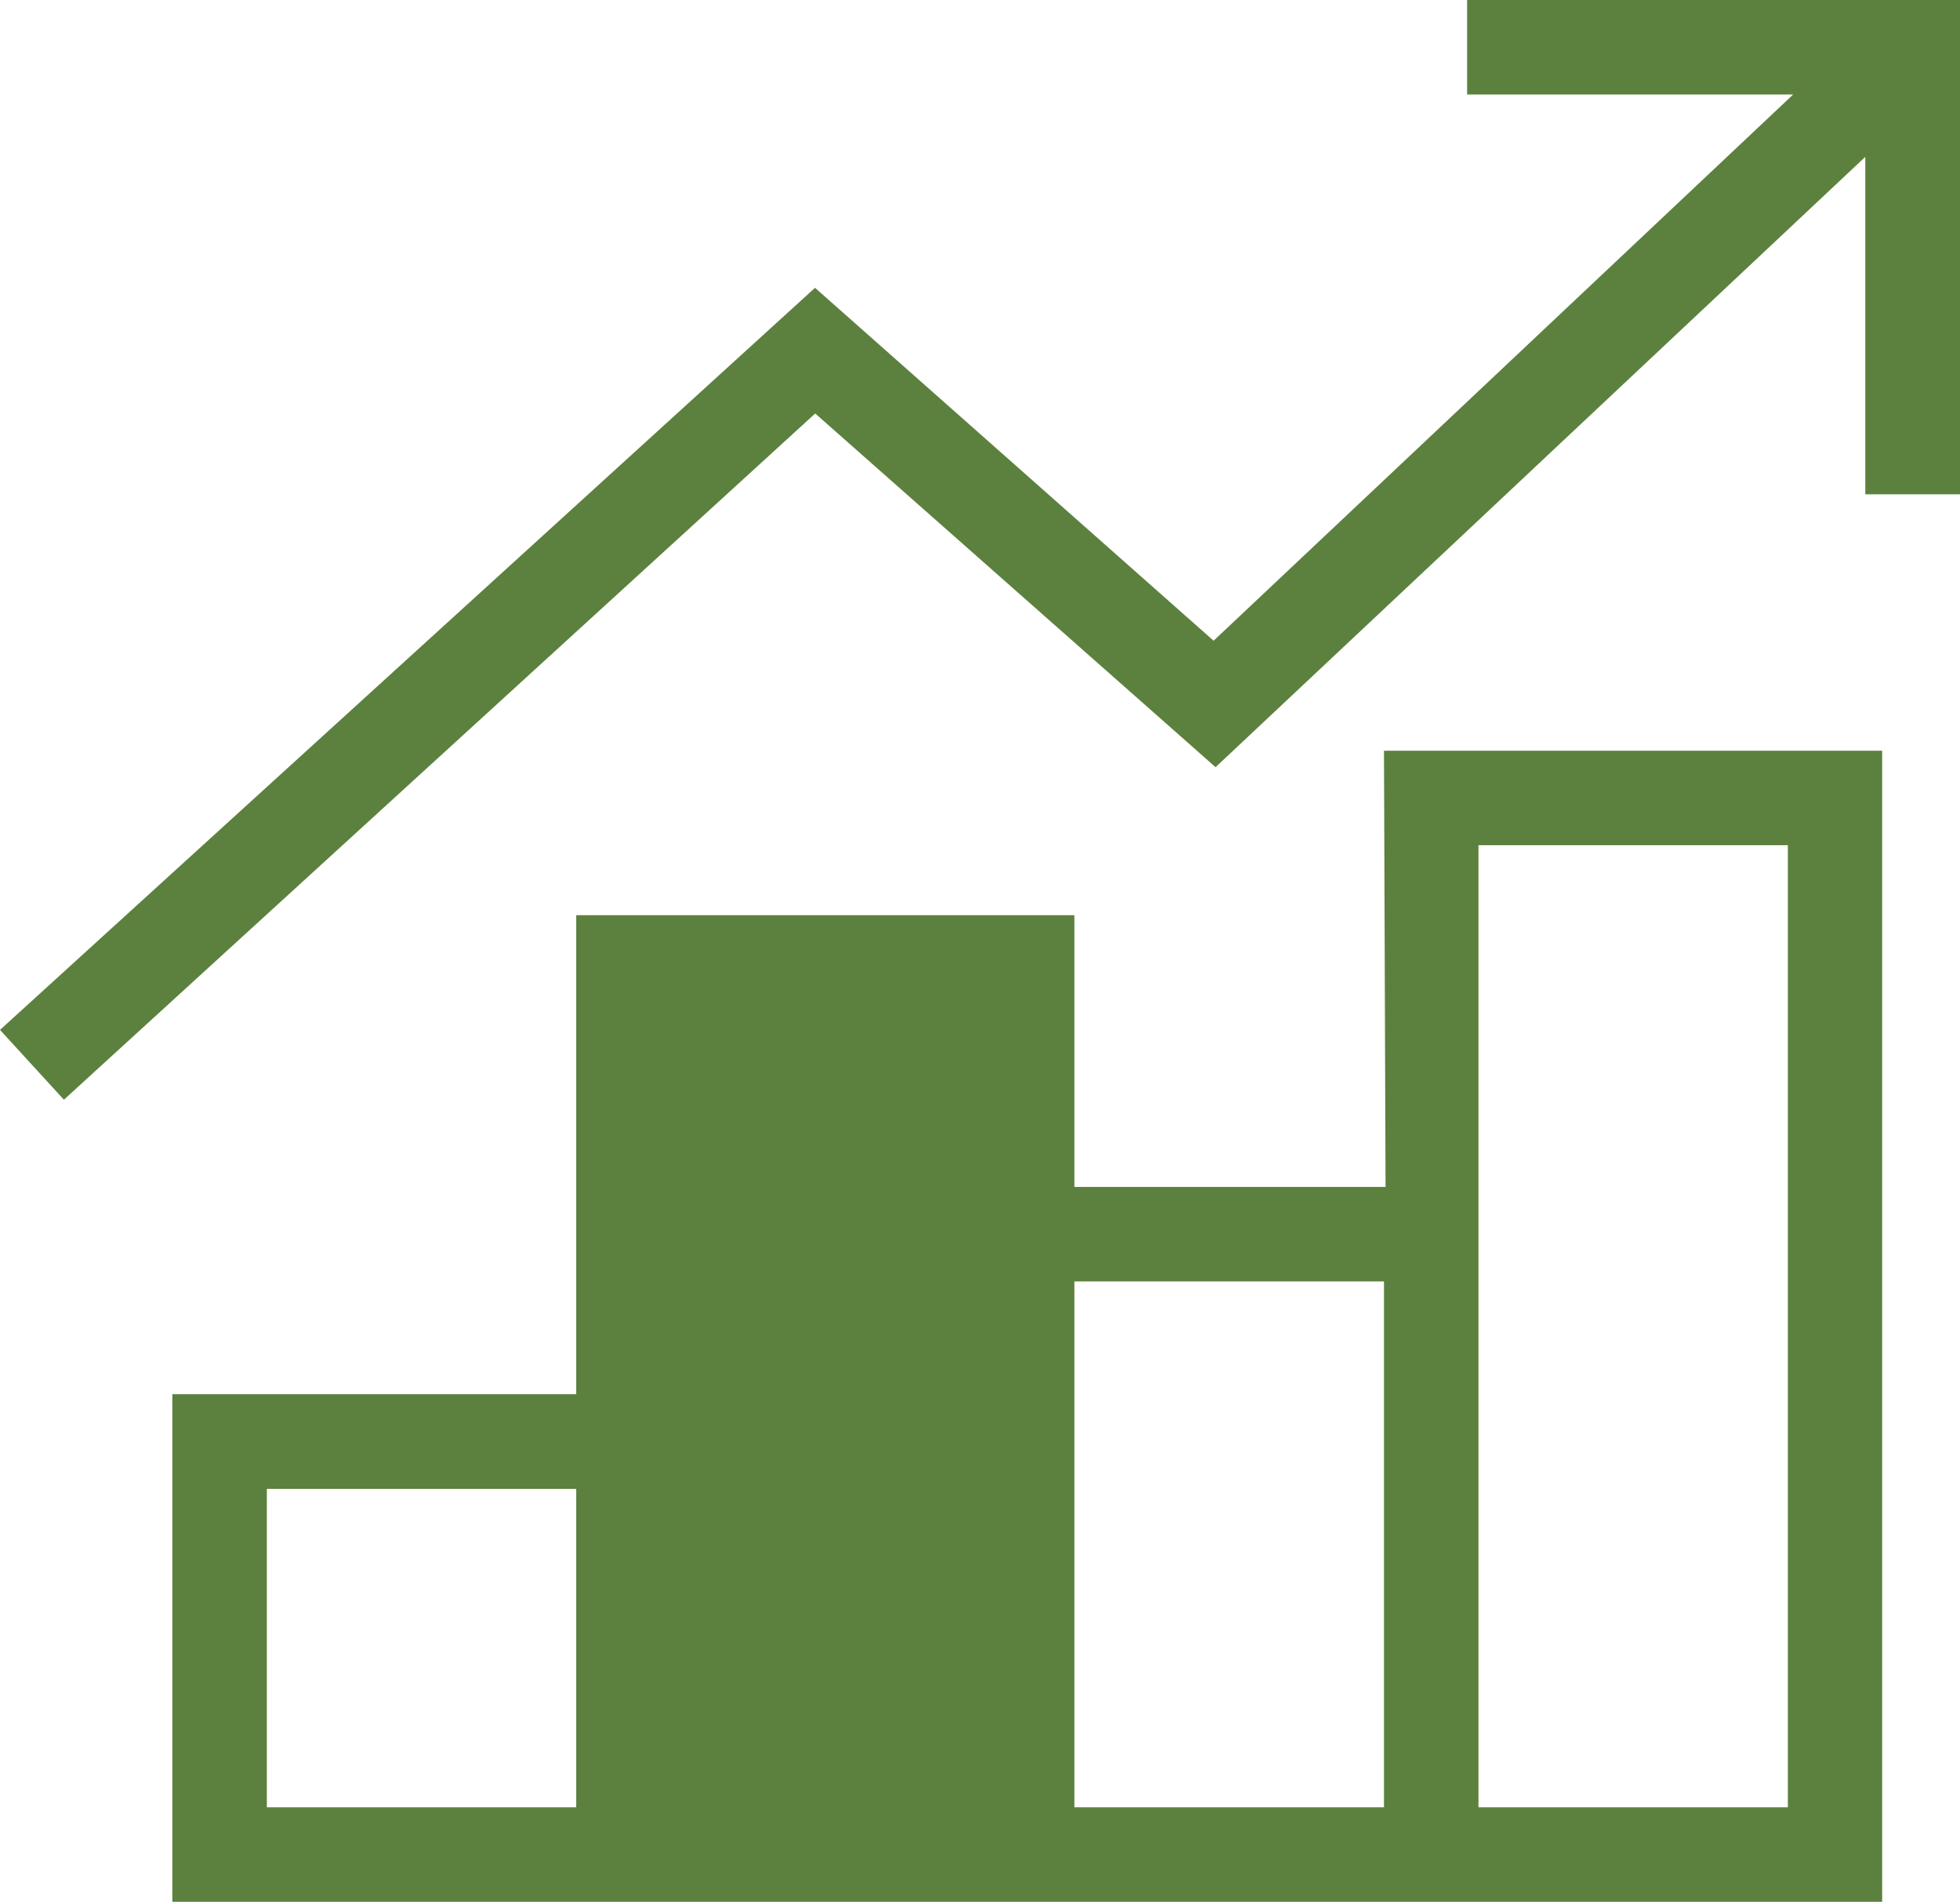 <svg xmlns="http://www.w3.org/2000/svg" width="99.97" height="97" viewBox="0 0 99.97 97"><path d="M74.83,0V4.82H91.46L61.9,32.68l-20.33-18L0,52.53l3.26,3.56,38.32-35L62,39.13,95.14,8V25.21H100V0ZM70.67,60.54H54.8V46.68H29.39V71.11H8.79V97H96V38.29H70.59ZM29.39,92.18H13.61V75.94H29.39Zm41.2,0H54.8V65.36H70.59Zm4.82-49.07H91.19V92.18H75.41Z" fill="#5c813e"/></svg>
